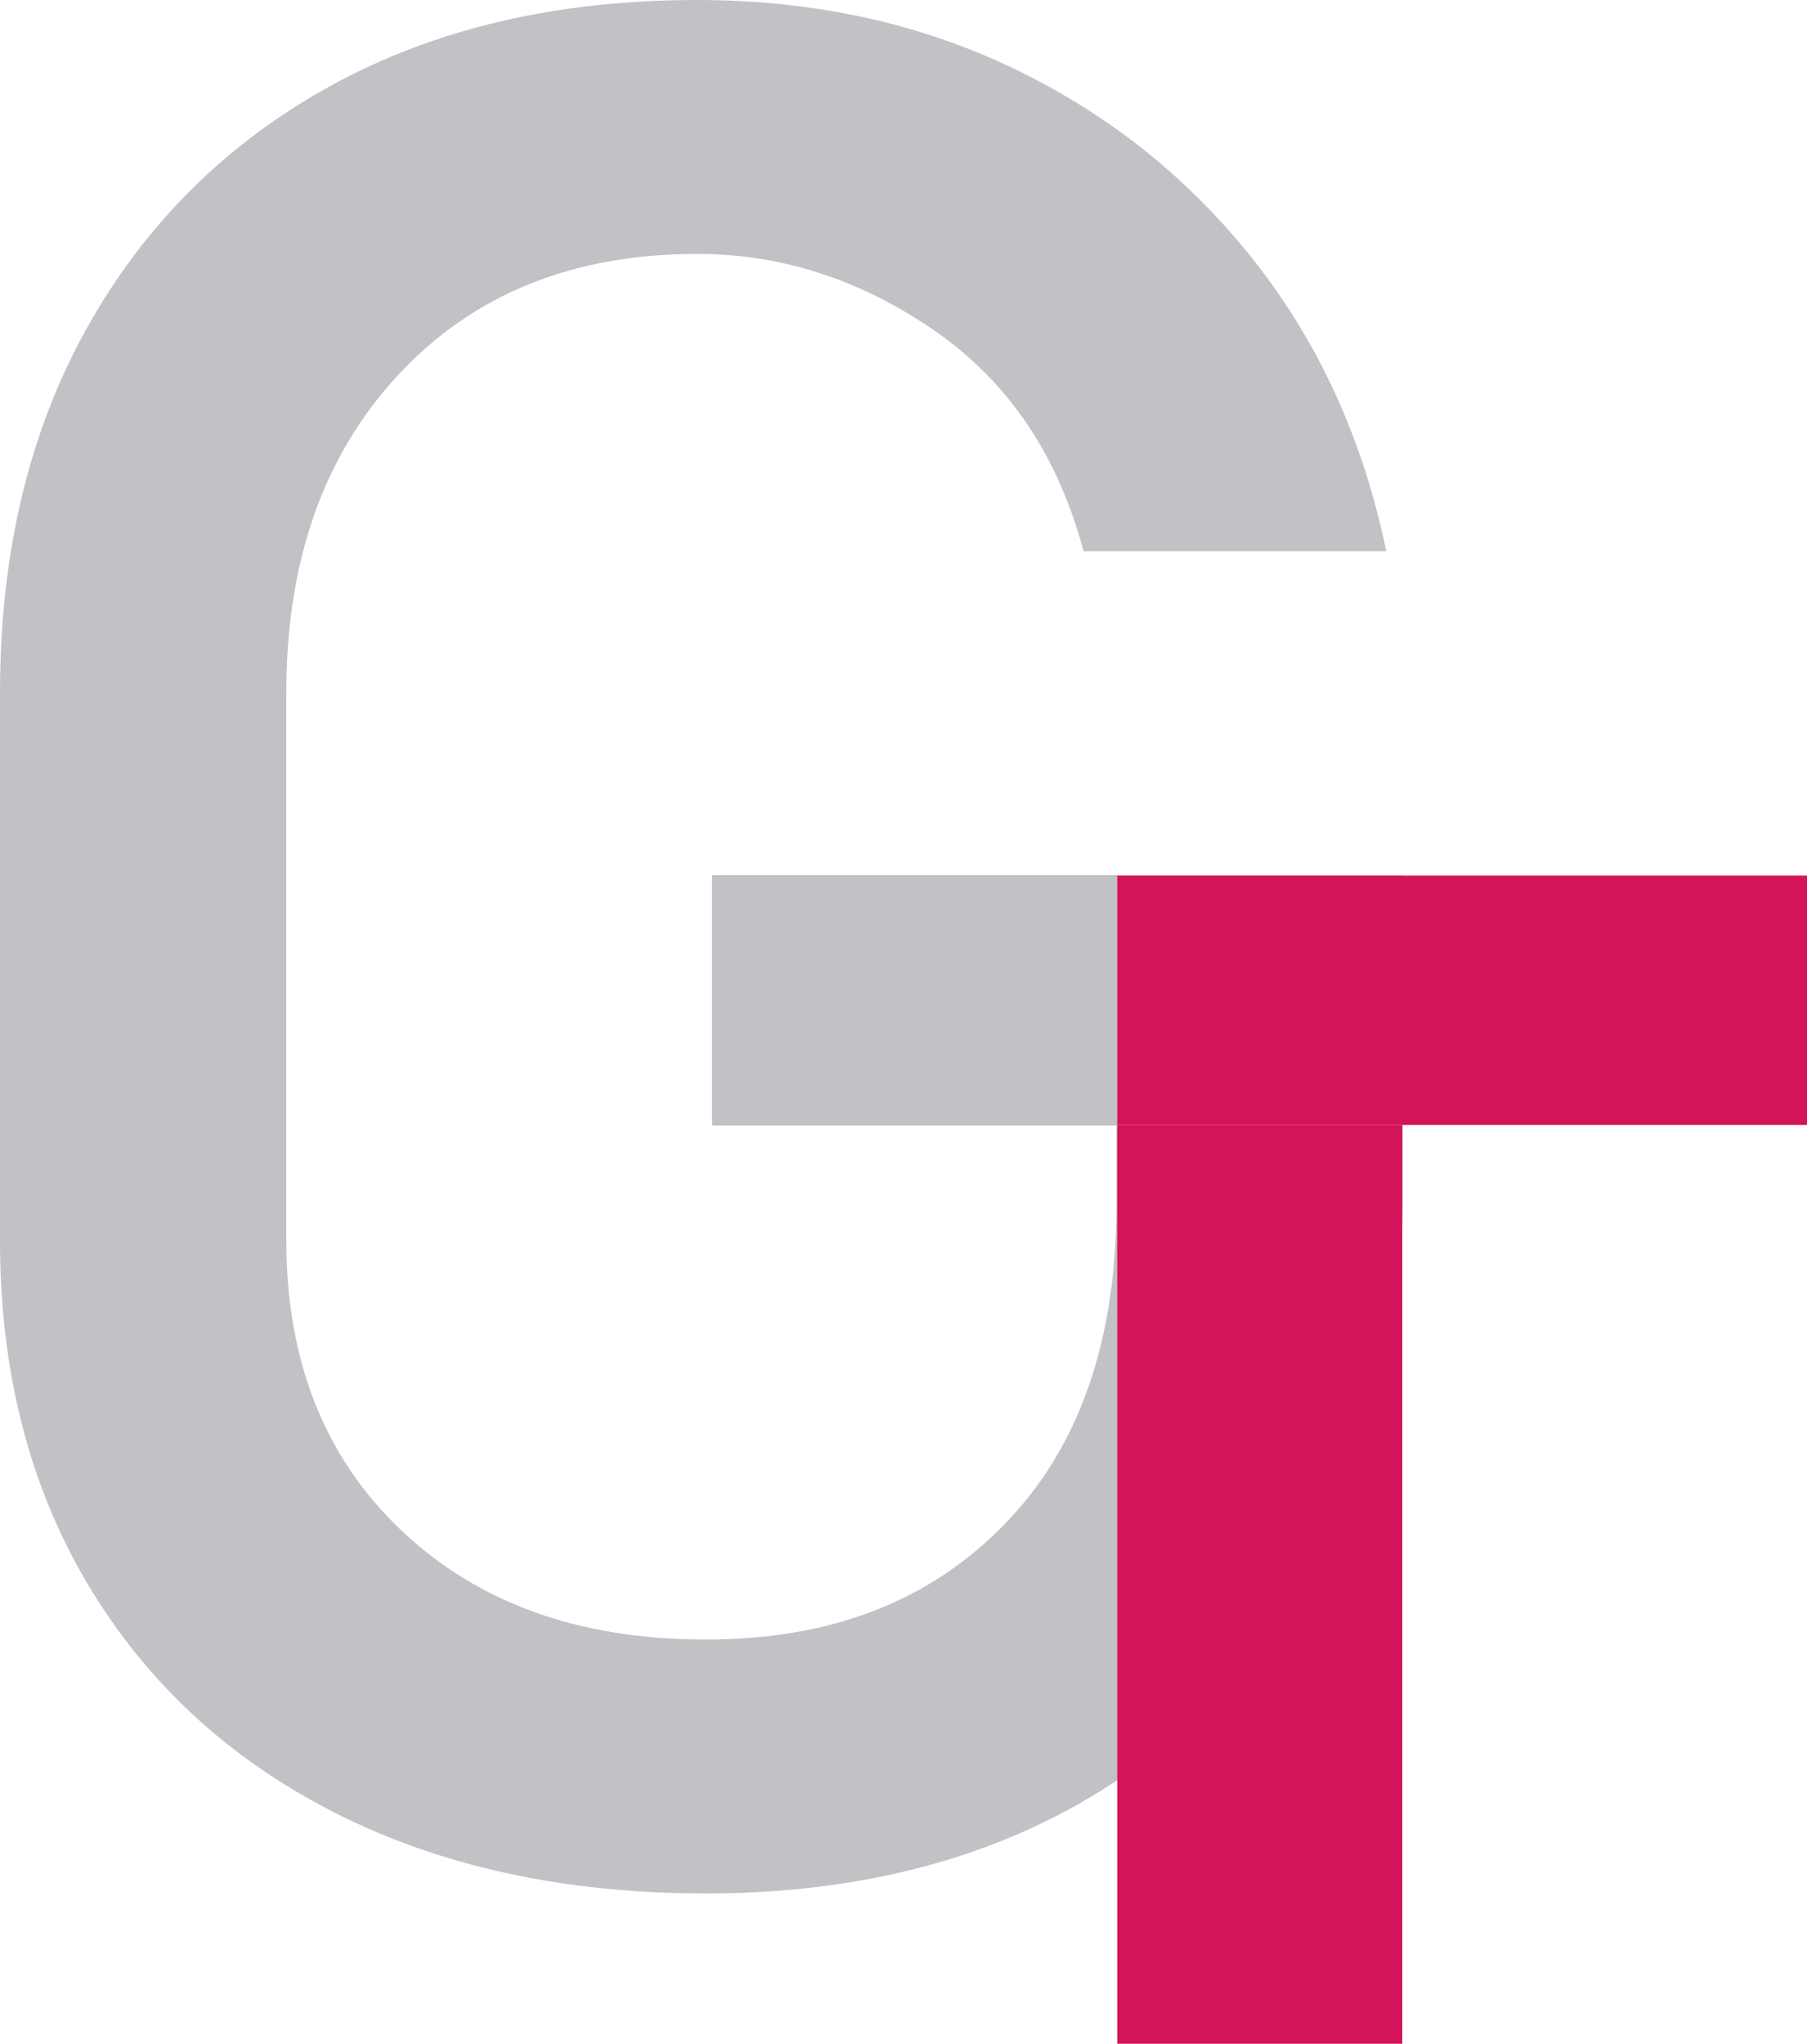 <?xml version="1.0" encoding="UTF-8"?>
<svg id="Layer_1" data-name="Layer 1" xmlns="http://www.w3.org/2000/svg" viewBox="0 0 709.95 803">
  <path d="m279.86,343.9h271.25v127.33c0,54.81-11.39,102.69-34.18,143.62-22.79,40.94-54.63,72.69-95.53,95.25-40.9,22.56-88.99,33.84-144.23,33.84s-104.23-10.61-145.85-31.83c-41.63-21.22-73.92-51.13-96.87-89.73C11.48,583.77,0,538.74,0,487.27v-215.06c0-54.81,11.39-102.6,34.17-143.37,22.78-40.77,54.63-72.44,95.53-95C170.61,11.28,218.68,0,273.94,0c45.56,0,87.09,9.02,124.59,27.07,37.49,18.05,68.97,43.28,94.45,75.7,25.47,32.42,42.69,70.36,51.67,113.8h-118.94c-10.05-37.76-29.6-66.67-58.66-86.73s-60.1-30.08-93.11-30.08c-48.8,0-87.91,15.79-117.33,47.37-29.42,31.58-44.13,73.28-44.13,125.08v215.06c0,47.46,15.07,85.47,45.21,114.05s69.96,42.86,119.48,42.86,87.9-15.04,117.33-45.12c29.42-30.08,44.13-72.02,44.13-125.83v-31.58h-158.77v-97.75Z" fill="#c1c2c5"/>
  <rect x="279.95" y="344" width="430" height="98" fill="#d4145a"/>
  <rect x="438.95" y="442" width="112" height="361" fill="#d4145a"/>
  <rect x="279.95" y="344" width="159" height="98" fill="#c1c2c5"/>
</svg>